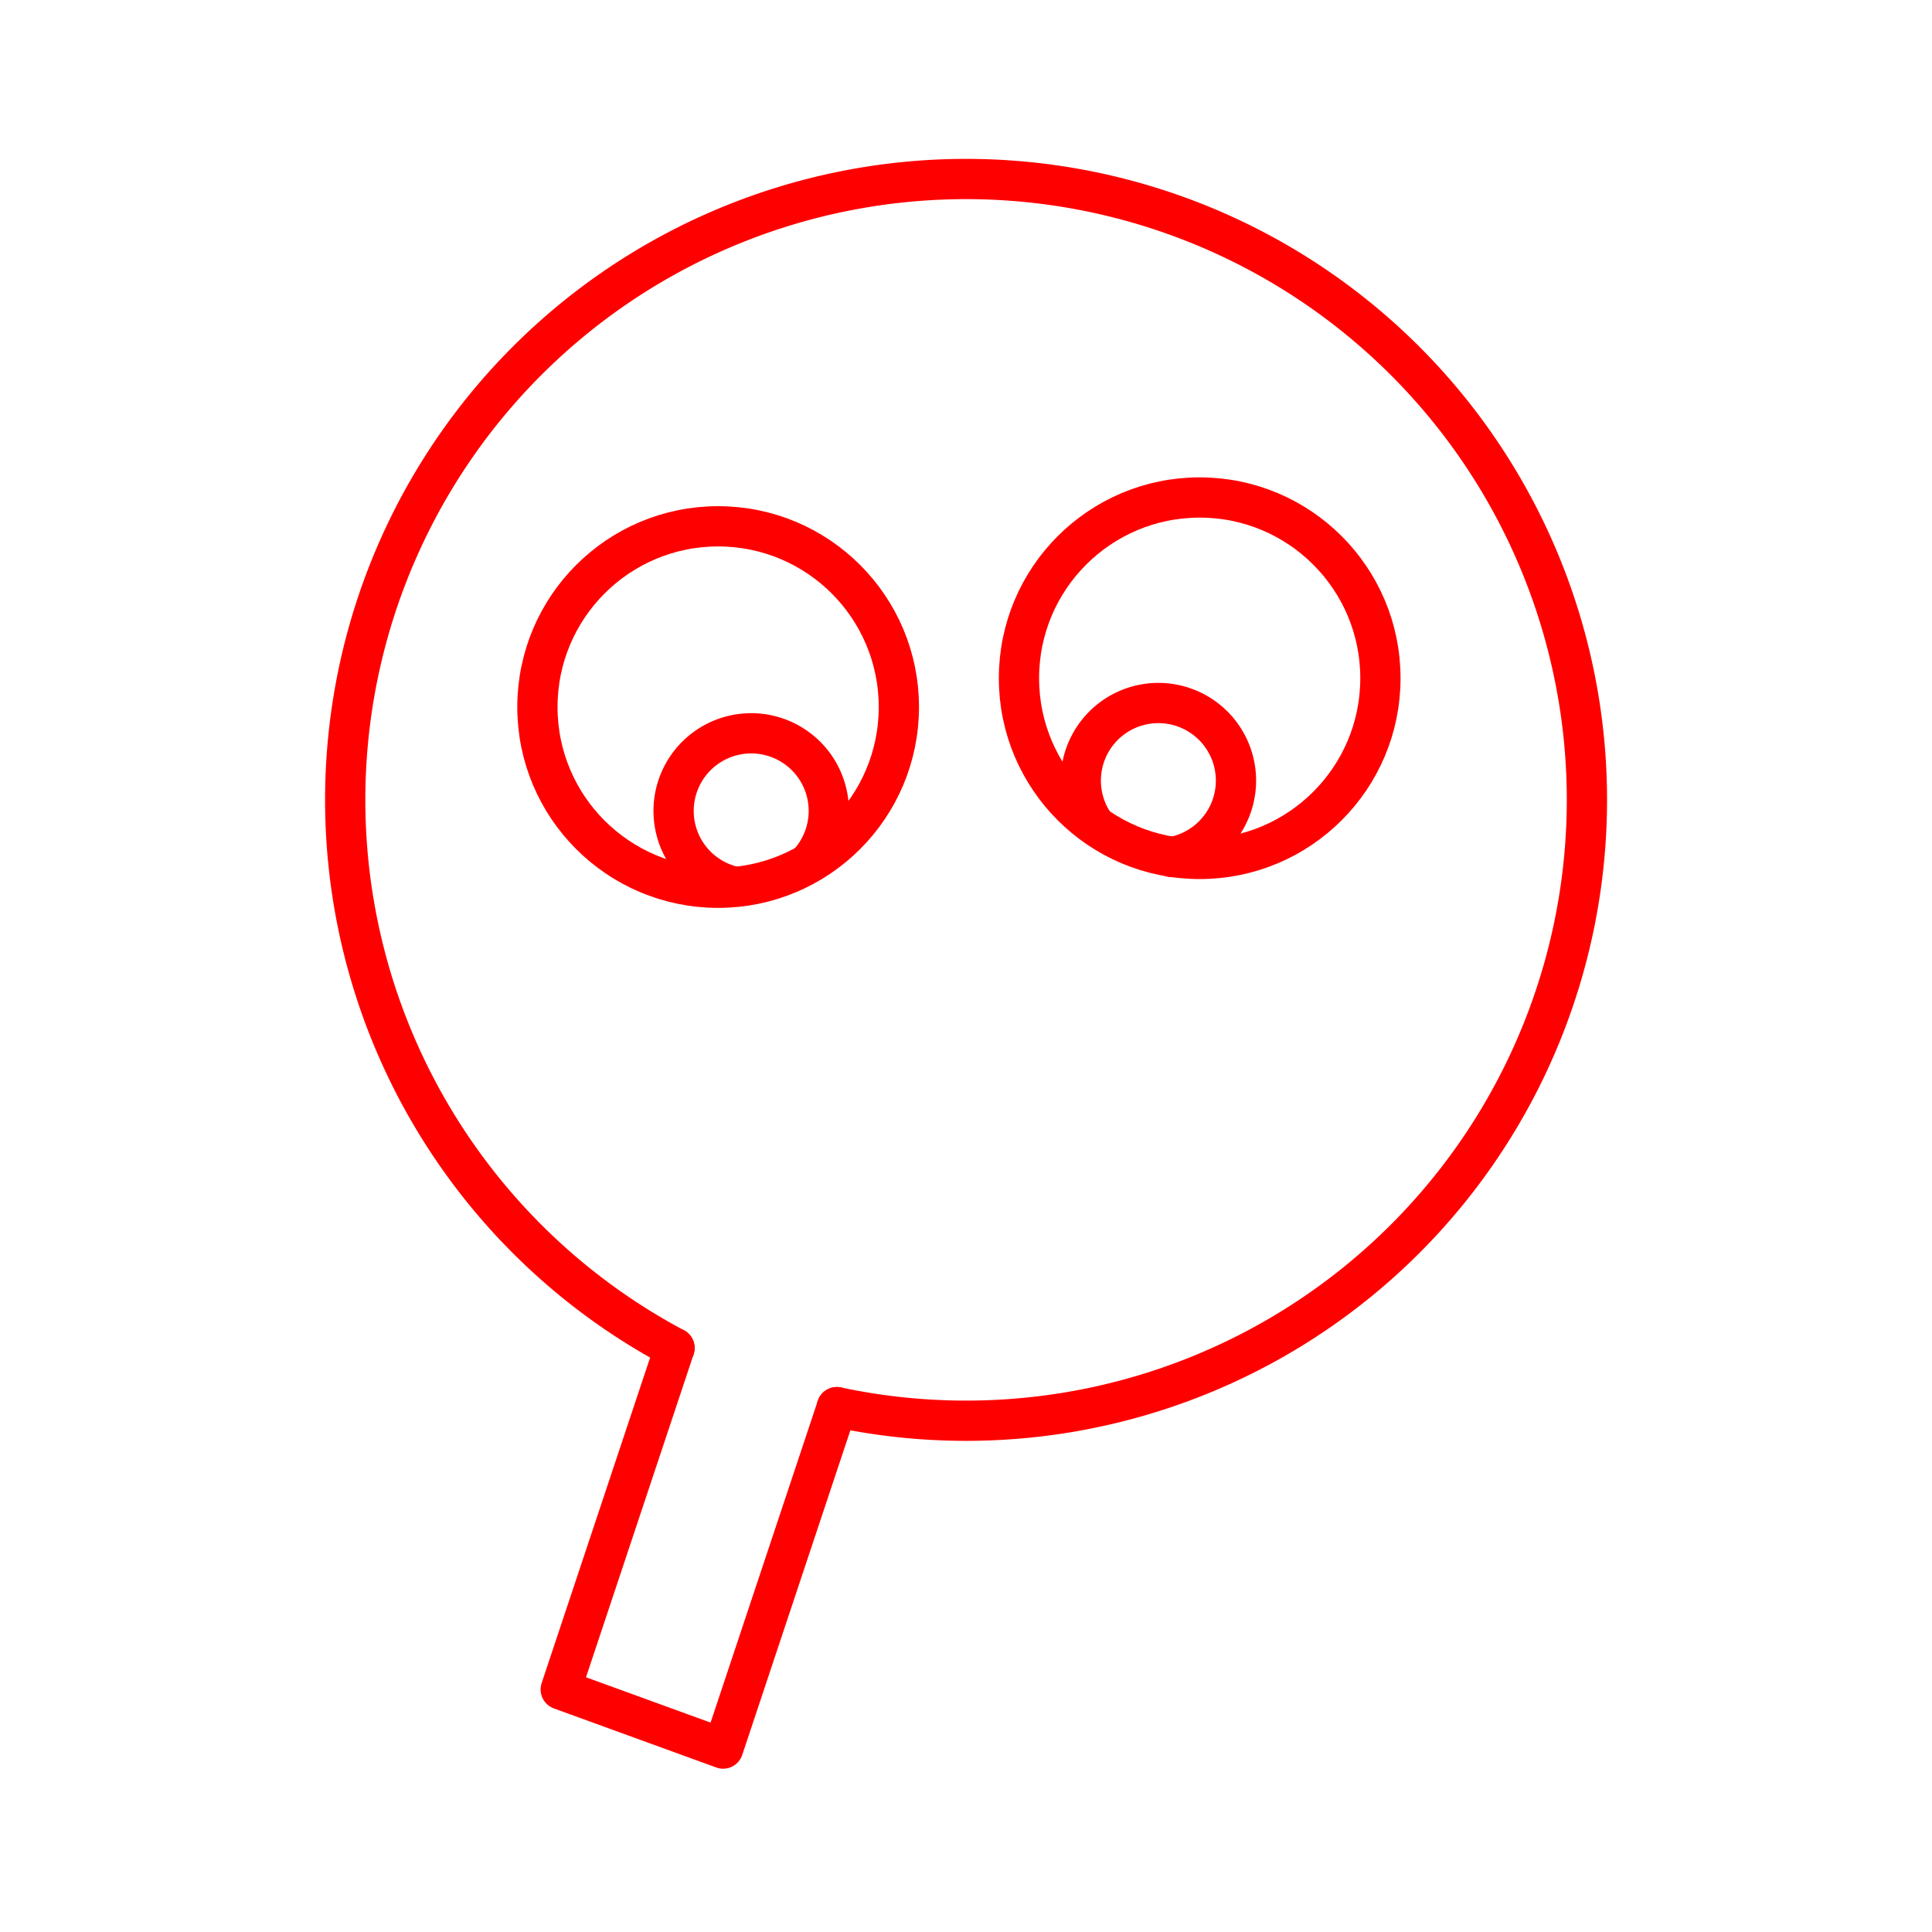 <svg xmlns="http://www.w3.org/2000/svg" viewBox="0 0 48 48"><defs><style>.a{fill:none;stroke:#FF0000;stroke-linecap:round;stroke-linejoin:round;}</style></defs><path class="a" d="M16.758,33.491A15.425,15.425,0,1,1,20.792,34.96"/><circle class="a" cx="17.842" cy="17.566" r="4.49"/><circle class="a" cx="29.806" cy="16.85" r="4.49"/><path class="a" d="M27.181,20.472a1.928,1.928,0,1,1,1.933.821"/><path class="a" d="M18.164,22.009a1.928,1.928,0,1,1,1.932-.572"/><path class="a" d="M16.758,33.491l-2.827,8.484,4.035,1.468L20.792,34.96"/></svg>